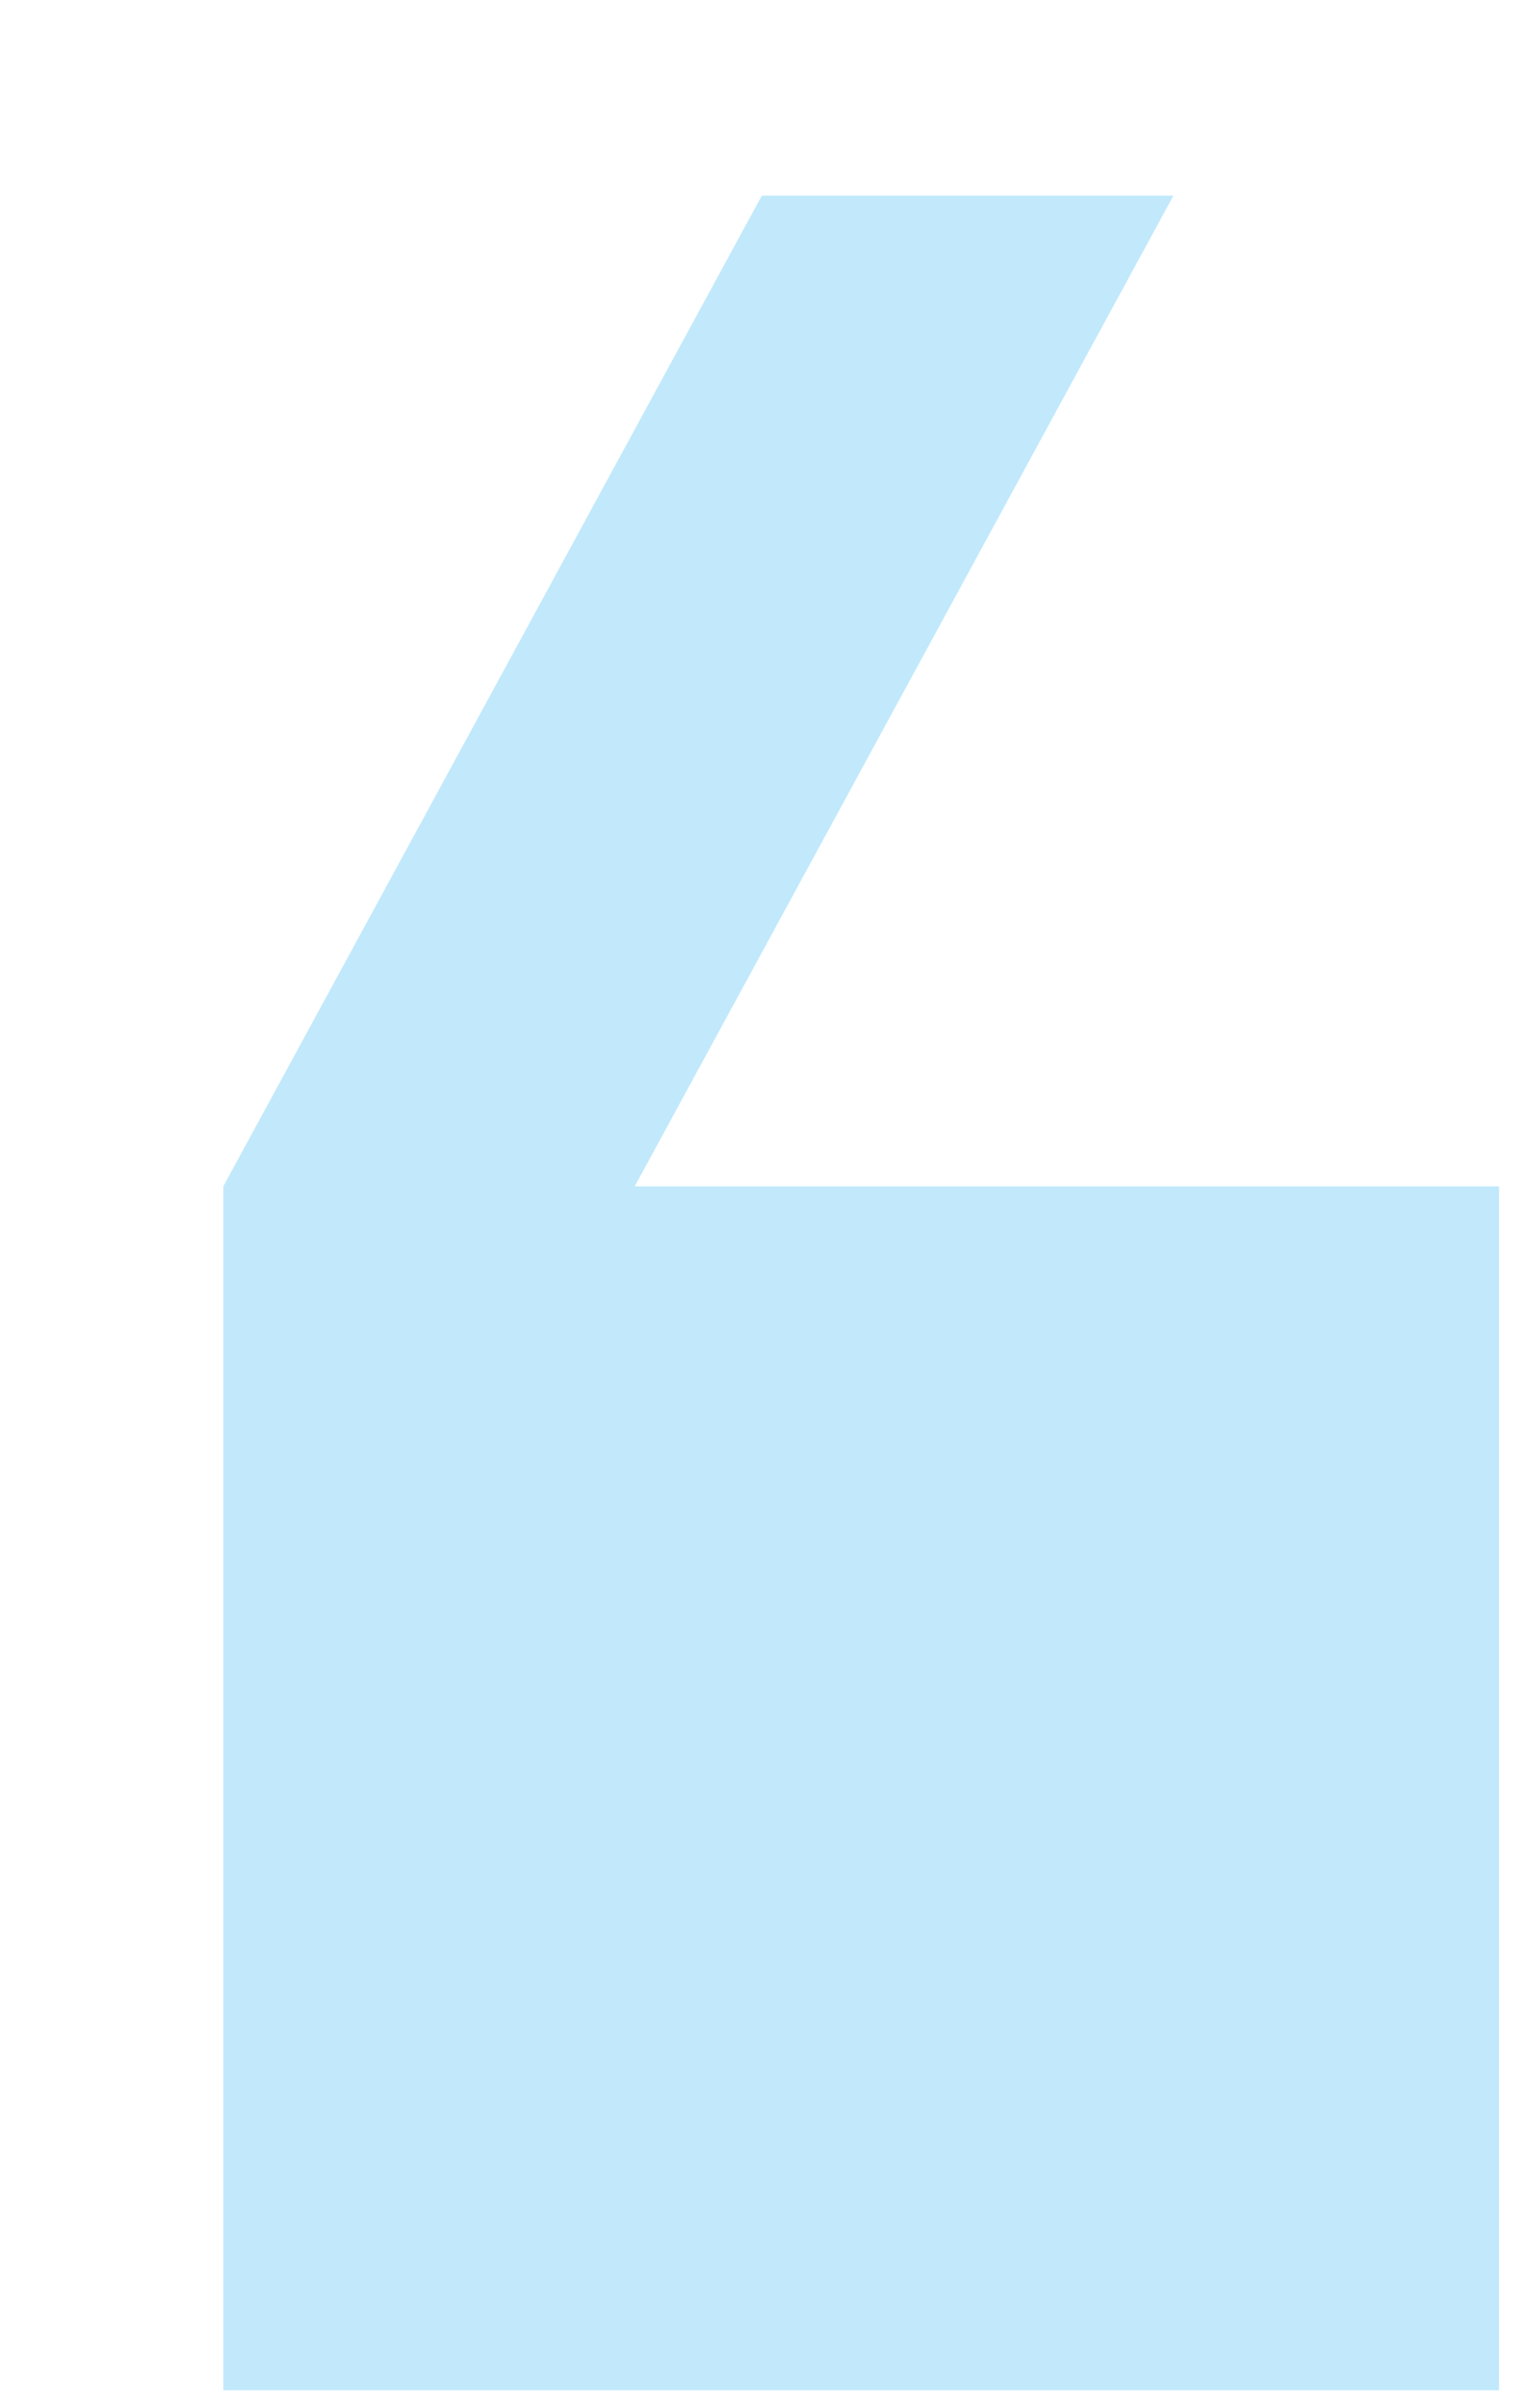 ﻿<?xml version="1.0" encoding="utf-8"?>
<svg version="1.1" xmlns:xlink="http://www.w3.org/1999/xlink" width="7px" height="11px" xmlns="http://www.w3.org/2000/svg">
  <g transform="matrix(1 0 0 1 -116 -94 )">
    <path d="M 1.021 10.92  L 1.021 5.42  L 6.854 5.42  L 6.854 10.92  L 1.021 10.92  Z M 2.902 5.42  L 1.021 5.42  L 3.483 0.894  L 5.365 0.894  L 2.902 5.42  Z " fill-rule="nonzero" fill="#81d3f8" stroke="none" fill-opacity="0.49" transform="matrix(1 0 0 1 116 94 )" />
  </g>
</svg>